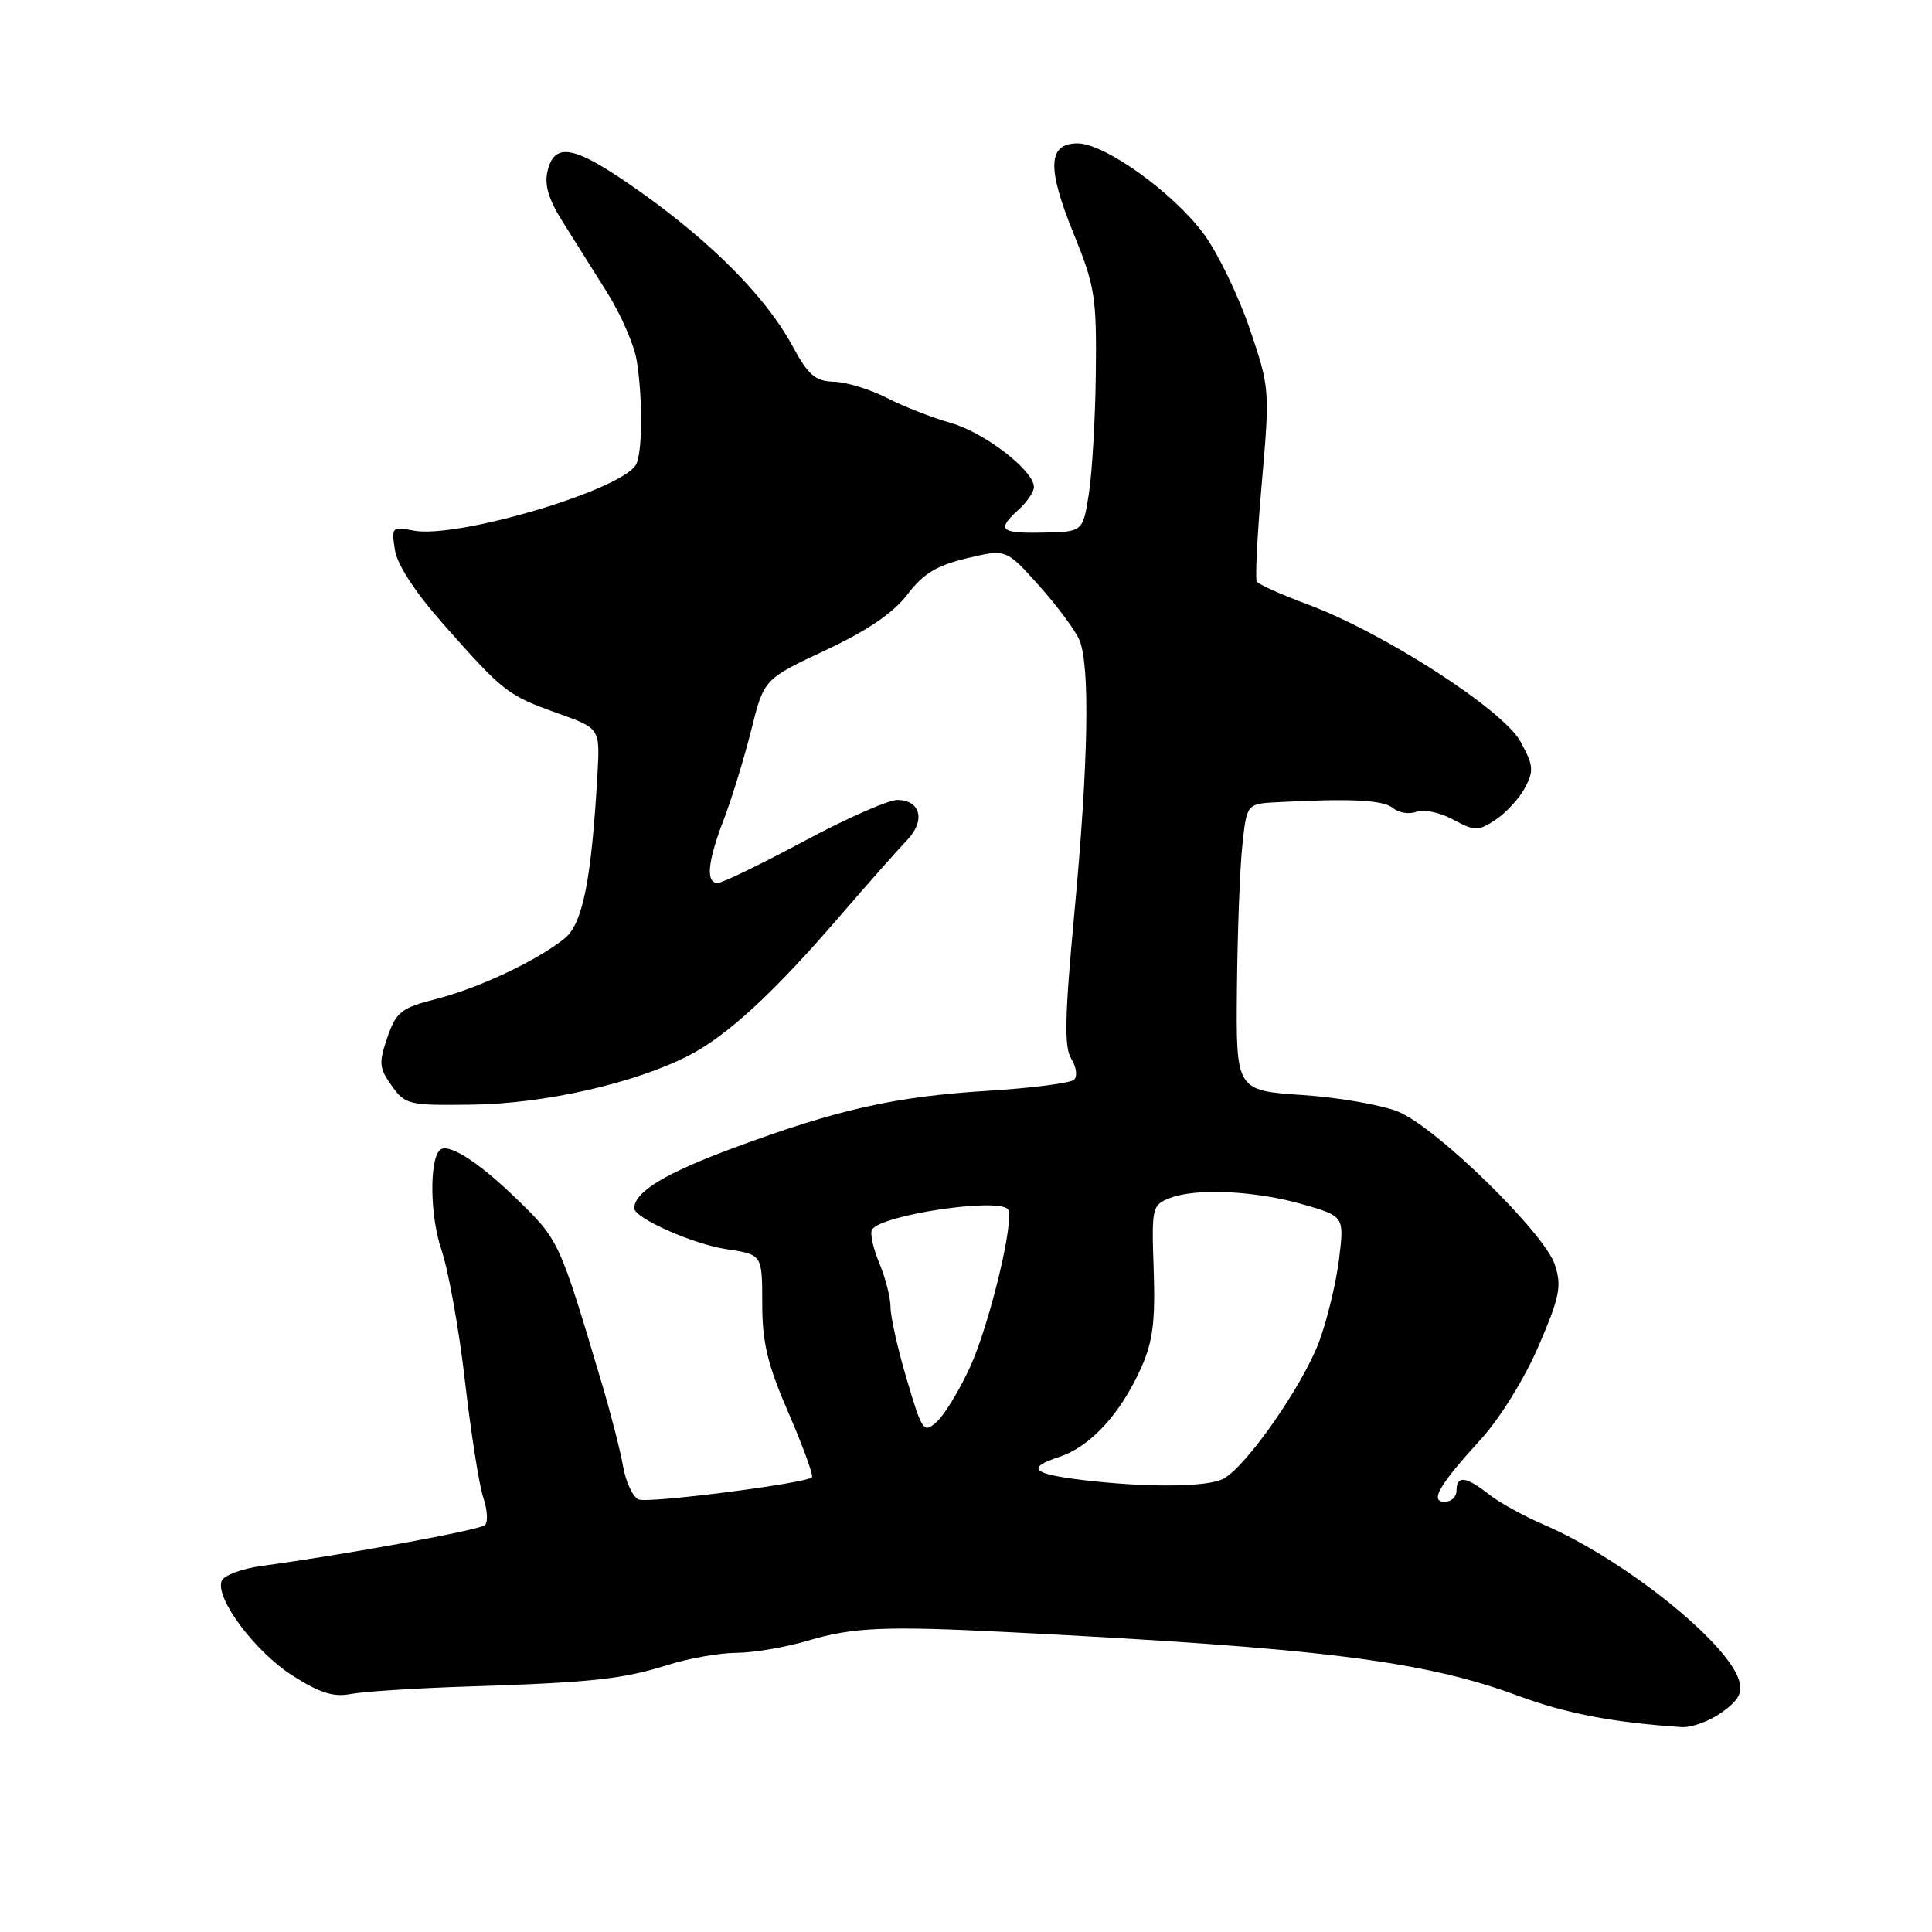 <?xml version="1.0" encoding="UTF-8" standalone="no"?>
<!DOCTYPE svg PUBLIC "-//W3C//DTD SVG 1.1//EN" "http://www.w3.org/Graphics/SVG/1.1/DTD/svg11.dtd" >
<svg xmlns="http://www.w3.org/2000/svg" xmlns:xlink="http://www.w3.org/1999/xlink" version="1.1" viewBox="0 0 256 256">
 <g >
 <path fill="currentColor"
d=" M 228.13 226.91 C 230.39 225.30 230.92 224.31 230.43 222.66 C 228.90 217.57 215.06 206.53 204.57 202.03 C 201.94 200.90 198.65 199.09 197.26 197.99 C 194.24 195.61 193.00 195.47 193.00 197.50 C 193.00 198.32 192.31 199.00 191.46 199.00 C 189.39 199.00 190.64 196.83 196.24 190.69 C 198.75 187.94 202.02 182.66 203.87 178.36 C 206.69 171.80 206.96 170.42 206.02 167.56 C 204.64 163.38 190.49 149.53 185.36 147.34 C 183.24 146.44 177.51 145.43 172.64 145.10 C 163.77 144.50 163.77 144.50 163.90 131.00 C 163.97 123.58 164.29 115.03 164.62 112.00 C 165.20 106.50 165.20 106.50 169.35 106.29 C 179.09 105.78 183.30 106.00 184.59 107.08 C 185.35 107.71 186.75 107.93 187.69 107.56 C 188.64 107.20 190.82 107.66 192.53 108.59 C 195.44 110.15 195.84 110.15 198.16 108.63 C 199.54 107.73 201.29 105.83 202.05 104.41 C 203.27 102.13 203.20 101.42 201.46 98.25 C 199.15 94.02 183.25 83.78 173.23 80.07 C 169.78 78.79 166.77 77.43 166.53 77.06 C 166.30 76.68 166.60 70.78 167.20 63.94 C 168.27 51.67 168.25 51.39 165.59 43.55 C 164.10 39.18 161.37 33.54 159.52 31.02 C 155.51 25.56 146.38 19.00 142.79 19.00 C 138.85 19.00 138.70 22.21 142.23 30.88 C 145.09 37.92 145.32 39.34 145.20 49.50 C 145.13 55.55 144.71 62.74 144.27 65.48 C 143.48 70.47 143.48 70.47 138.24 70.57 C 132.50 70.69 132.00 70.22 135.00 67.50 C 136.10 66.50 137.00 65.17 137.00 64.54 C 137.00 62.36 130.48 57.33 126.00 56.05 C 123.53 55.35 119.70 53.85 117.50 52.72 C 115.30 51.59 112.15 50.63 110.51 50.58 C 108.00 50.51 107.10 49.73 104.92 45.70 C 101.51 39.40 94.31 32.13 84.85 25.42 C 76.24 19.32 73.54 18.70 72.57 22.59 C 72.10 24.46 72.65 26.35 74.53 29.34 C 75.96 31.63 78.62 35.85 80.43 38.73 C 82.25 41.61 84.01 45.66 84.36 47.73 C 85.20 52.83 85.13 60.24 84.23 61.64 C 82.02 65.07 60.39 71.43 54.76 70.30 C 51.95 69.74 51.85 69.84 52.33 72.88 C 52.65 74.88 55.06 78.55 58.90 82.88 C 66.75 91.74 67.26 92.13 73.89 94.51 C 79.50 96.51 79.50 96.51 79.17 102.51 C 78.38 116.53 77.22 122.41 74.82 124.34 C 71.21 127.27 63.46 130.92 57.80 132.37 C 53.16 133.56 52.50 134.07 51.33 137.46 C 50.17 140.82 50.23 141.52 51.90 143.86 C 53.70 146.39 54.14 146.49 62.66 146.37 C 72.14 146.24 84.07 143.54 91.17 139.91 C 96.30 137.30 102.49 131.60 111.19 121.50 C 114.98 117.10 119.03 112.53 120.18 111.33 C 122.67 108.76 122.00 106.00 118.89 106.00 C 117.69 106.00 112.10 108.47 106.46 111.50 C 100.82 114.52 95.71 117.00 95.10 117.00 C 93.48 117.00 93.75 114.18 95.93 108.52 C 96.98 105.76 98.61 100.46 99.54 96.75 C 101.22 89.99 101.22 89.99 109.36 86.17 C 114.92 83.57 118.36 81.22 120.22 78.79 C 122.32 76.02 124.11 74.93 128.12 73.97 C 133.31 72.73 133.31 72.73 137.69 77.61 C 140.09 80.30 142.50 83.54 143.03 84.82 C 144.45 88.21 144.22 101.01 142.37 120.85 C 141.08 134.68 140.99 138.76 141.95 140.29 C 142.62 141.36 142.79 142.61 142.33 143.06 C 141.87 143.51 136.78 144.17 131.00 144.53 C 118.49 145.30 111.04 146.98 97.11 152.14 C 88.12 155.48 84.15 157.88 84.03 160.07 C 83.96 161.35 91.83 164.87 96.25 165.52 C 101.00 166.23 101.00 166.23 101.00 172.71 C 101.00 177.92 101.69 180.79 104.50 187.27 C 106.42 191.71 107.81 195.52 107.59 195.75 C 106.79 196.55 86.01 199.22 84.64 198.69 C 83.88 198.40 82.94 196.44 82.57 194.33 C 82.19 192.22 80.95 187.35 79.80 183.50 C 74.10 164.34 74.12 164.37 68.43 158.84 C 63.36 153.91 59.32 151.35 58.27 152.40 C 56.87 153.80 56.99 161.19 58.48 165.56 C 59.41 168.28 60.82 176.12 61.61 183.00 C 62.40 189.88 63.49 196.82 64.04 198.44 C 64.58 200.05 64.68 201.69 64.26 202.08 C 63.55 202.75 45.63 206.02 34.69 207.49 C 32.05 207.85 29.65 208.74 29.37 209.48 C 28.49 211.77 33.81 218.88 38.77 222.03 C 42.37 224.33 44.22 224.91 46.50 224.46 C 48.15 224.14 55.12 223.69 62.00 223.47 C 78.47 222.94 82.53 222.50 88.50 220.61 C 91.25 219.74 95.33 219.02 97.57 219.01 C 99.81 219.00 104.07 218.28 107.04 217.40 C 113.02 215.62 117.30 215.44 133.50 216.26 C 174.92 218.35 188.66 220.07 201.16 224.70 C 207.53 227.06 213.83 228.26 222.85 228.85 C 224.14 228.93 226.52 228.06 228.13 226.91 Z  M 143.31 196.09 C 136.71 195.28 135.96 194.50 140.40 193.03 C 144.51 191.67 148.52 187.29 151.24 181.17 C 152.76 177.76 153.10 175.03 152.87 168.27 C 152.58 159.97 152.65 159.67 155.04 158.74 C 158.52 157.39 166.43 157.78 172.74 159.61 C 178.12 161.18 178.12 161.18 177.43 166.84 C 177.05 169.95 175.87 174.85 174.81 177.72 C 172.65 183.56 165.16 194.31 162.11 195.94 C 160.01 197.07 151.88 197.13 143.31 196.09 Z  M 120.15 182.77 C 118.96 178.77 118.00 174.47 118.00 173.22 C 118.00 171.96 117.33 169.33 116.51 167.36 C 115.69 165.40 115.25 163.40 115.55 162.92 C 116.73 161.01 132.02 158.69 133.53 160.20 C 134.55 161.22 131.18 175.37 128.53 181.16 C 127.13 184.21 125.16 187.45 124.15 188.37 C 122.38 189.96 122.21 189.72 120.15 182.77 Z "/>
</g>
</svg>